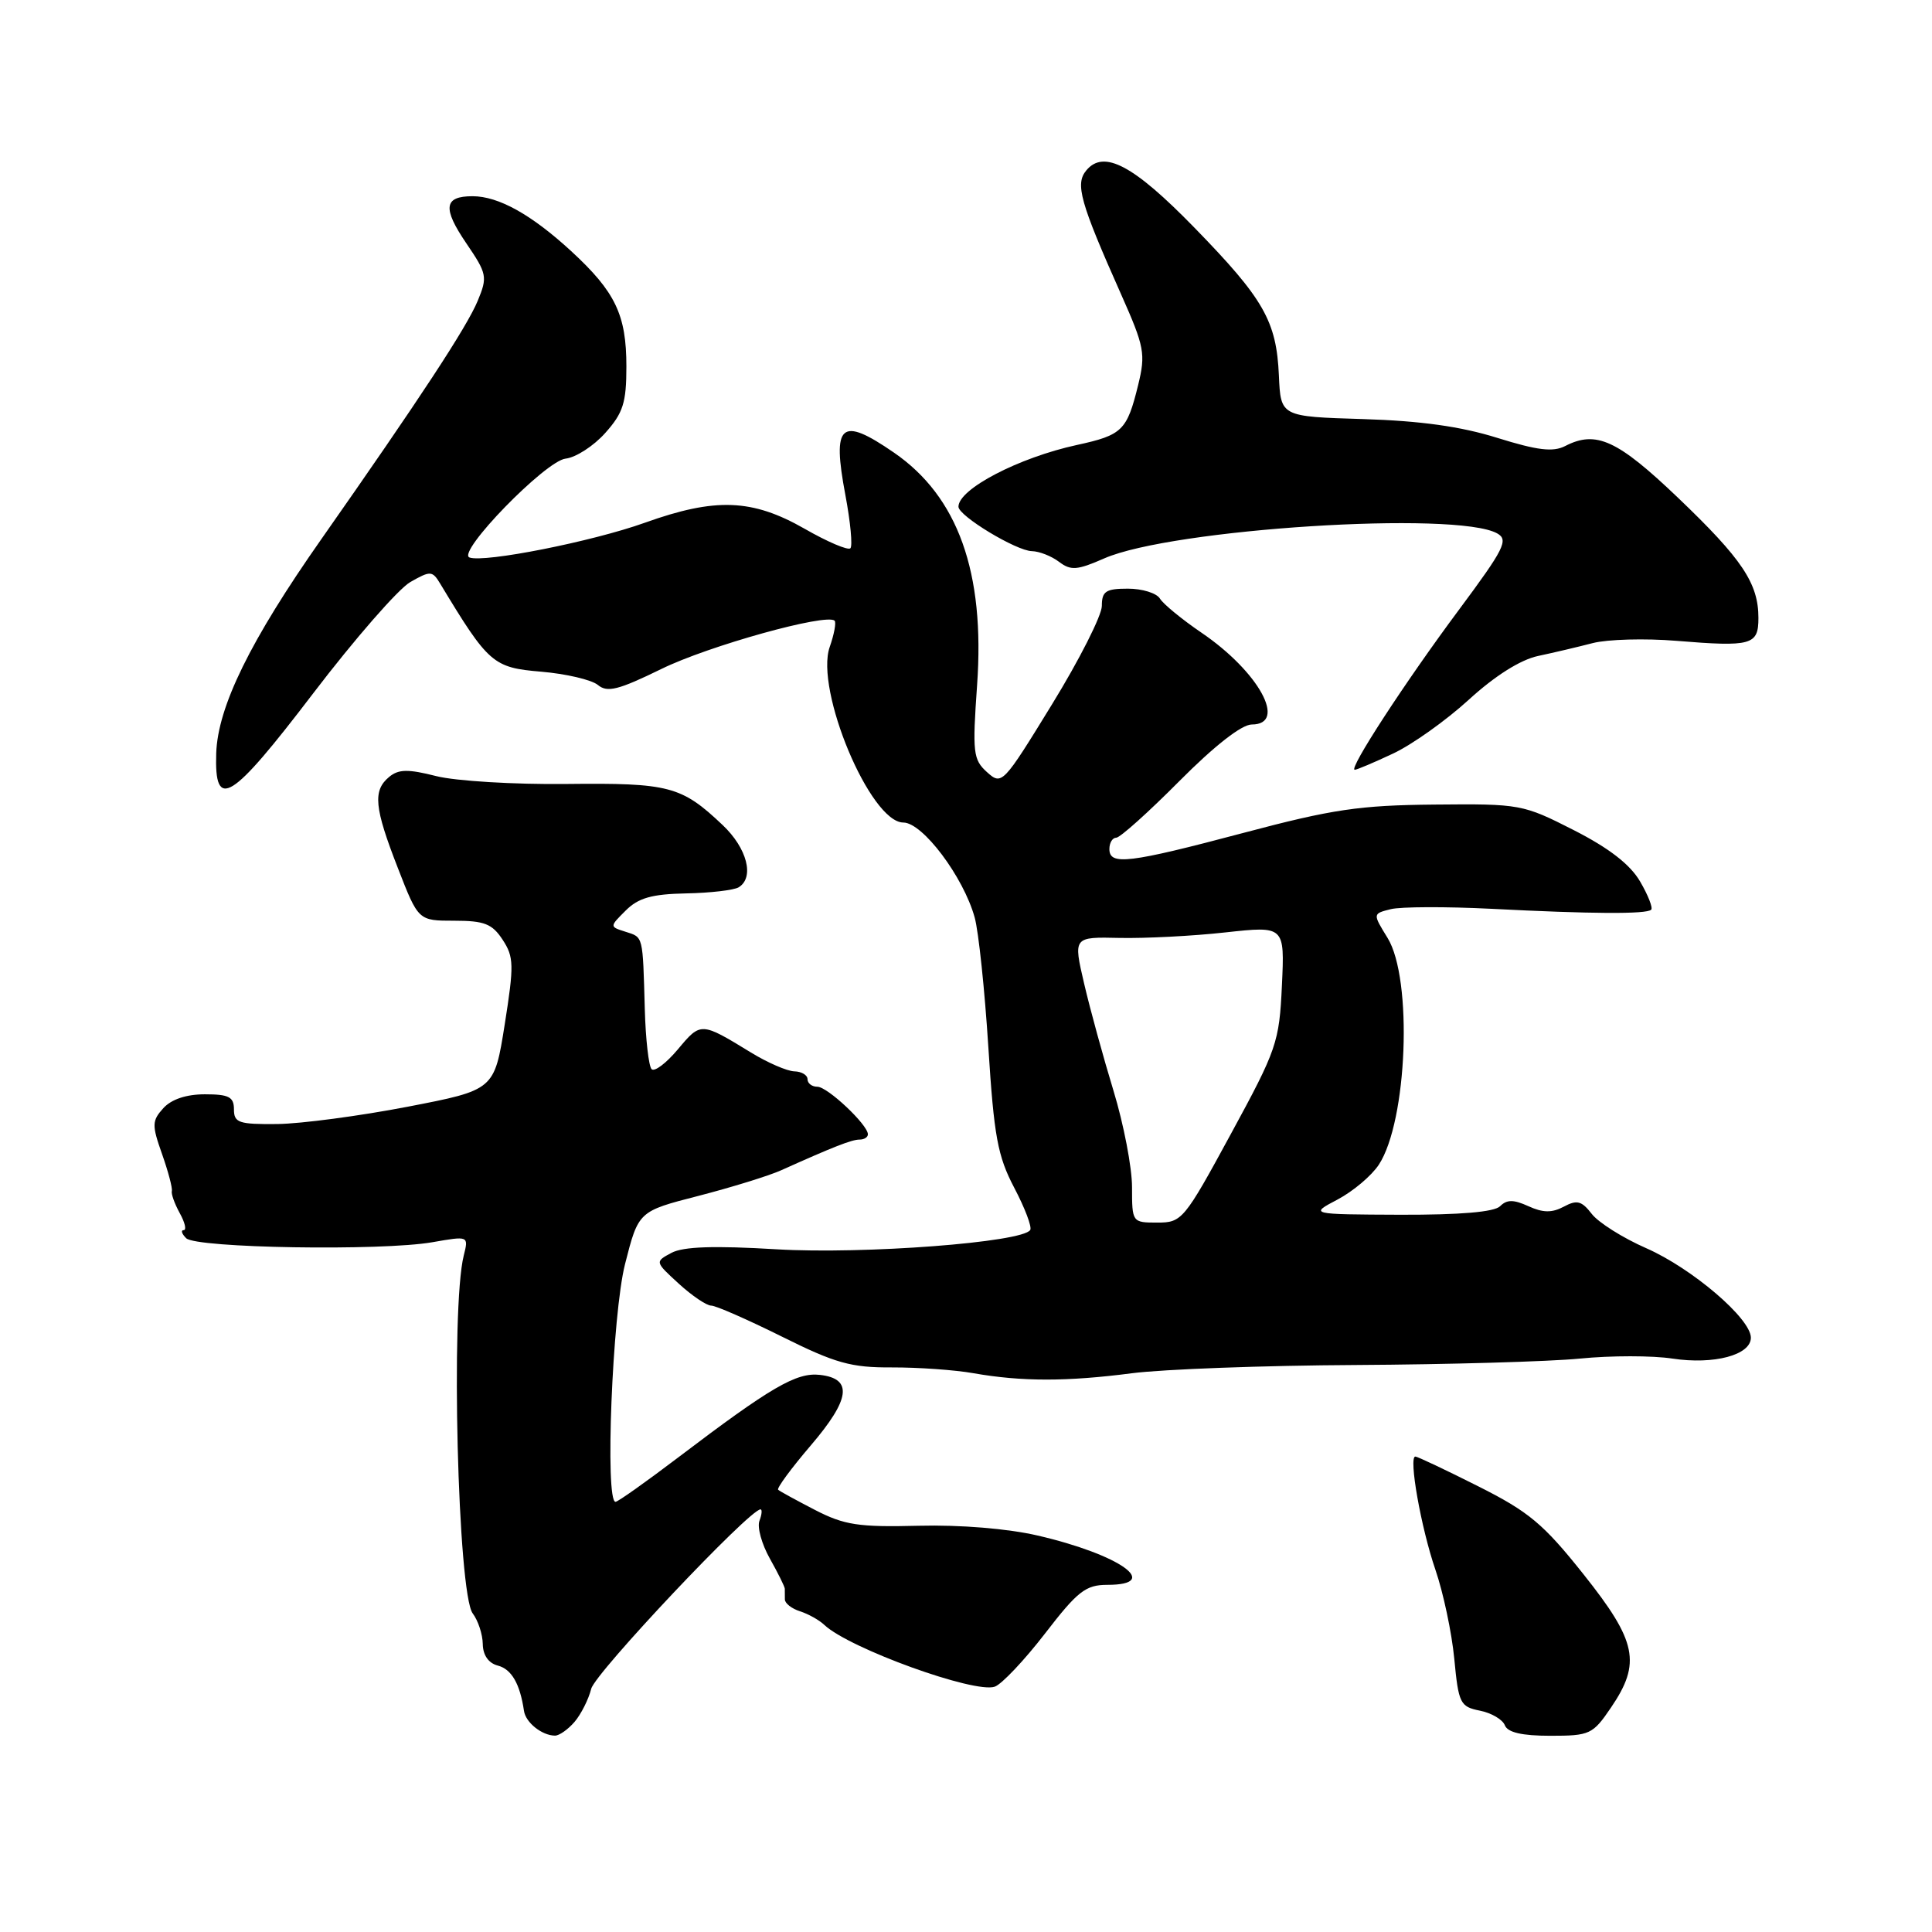 <?xml version="1.0" encoding="UTF-8" standalone="no"?>
<!DOCTYPE svg PUBLIC "-//W3C//DTD SVG 1.1//EN" "http://www.w3.org/Graphics/SVG/1.1/DTD/svg11.dtd" >
<svg xmlns="http://www.w3.org/2000/svg" xmlns:xlink="http://www.w3.org/1999/xlink" version="1.1" viewBox="0 0 256 256">
 <g >
 <path fill="currentColor"
d=" M 76.13 228.16 C 76.99 227.15 77.99 225.17 78.34 223.77 C 78.87 221.66 99.31 200.00 100.77 200.00 C 101.01 200.00 100.95 200.68 100.63 201.52 C 100.31 202.35 100.93 204.60 102.01 206.52 C 103.09 208.44 103.98 210.24 103.99 210.51 C 103.99 210.78 104.00 211.42 104.00 211.93 C 104.00 212.45 104.90 213.15 105.99 213.50 C 107.09 213.85 108.55 214.66 109.24 215.32 C 112.54 218.42 129.15 224.44 131.82 223.49 C 132.74 223.16 135.74 219.99 138.47 216.45 C 142.79 210.84 143.86 210.00 146.72 210.00 C 154.04 210.00 148.39 205.99 137.51 203.47 C 133.57 202.55 127.25 202.03 121.72 202.17 C 113.76 202.37 111.88 202.08 108.00 200.08 C 105.53 198.80 103.32 197.60 103.11 197.40 C 102.89 197.21 104.84 194.56 107.43 191.53 C 112.68 185.39 113.03 182.68 108.65 182.18 C 105.54 181.82 102.18 183.77 89.81 193.16 C 85.58 196.37 81.87 199.00 81.56 199.00 C 80.14 199.00 81.13 174.16 82.82 167.50 C 84.60 160.50 84.60 160.50 92.55 158.46 C 96.92 157.33 101.85 155.81 103.50 155.07 C 110.49 151.93 112.86 151.00 113.90 151.00 C 114.51 151.00 115.00 150.69 115.00 150.30 C 115.00 149.04 109.65 144.00 108.31 144.00 C 107.59 144.00 107.00 143.55 107.00 143.00 C 107.00 142.45 106.21 141.98 105.25 141.96 C 104.29 141.93 101.70 140.81 99.50 139.46 C 92.88 135.41 92.86 135.41 89.85 139.01 C 88.30 140.86 86.73 142.06 86.34 141.67 C 85.96 141.29 85.55 137.72 85.44 133.74 C 85.16 123.85 85.26 124.22 82.88 123.46 C 80.76 122.79 80.76 122.79 82.91 120.65 C 84.58 118.98 86.36 118.47 90.91 118.38 C 94.13 118.32 97.26 117.95 97.88 117.57 C 100.00 116.27 99.00 112.39 95.75 109.32 C 90.29 104.15 88.68 103.73 75.07 103.88 C 68.16 103.96 60.39 103.49 57.81 102.84 C 54.07 101.89 52.81 101.91 51.56 102.95 C 49.38 104.76 49.59 107.00 52.72 115.02 C 55.43 122.00 55.43 122.00 60.19 122.00 C 64.18 122.00 65.22 122.41 66.60 124.52 C 68.10 126.80 68.12 127.88 66.88 135.73 C 65.50 144.43 65.50 144.43 54.00 146.65 C 47.67 147.87 39.91 148.90 36.75 148.94 C 31.65 148.99 31.00 148.78 31.00 147.00 C 31.00 145.35 30.33 145.00 27.15 145.00 C 24.69 145.00 22.71 145.66 21.64 146.84 C 20.13 148.51 20.11 149.07 21.47 152.91 C 22.29 155.23 22.87 157.44 22.77 157.81 C 22.66 158.19 23.14 159.51 23.82 160.75 C 24.51 161.99 24.74 163.00 24.34 163.00 C 23.93 163.00 24.08 163.48 24.67 164.07 C 25.98 165.38 50.54 165.78 57.30 164.60 C 62.10 163.76 62.10 163.76 61.45 166.36 C 59.70 173.30 60.66 211.18 62.64 213.79 C 63.35 214.73 63.95 216.55 63.97 217.84 C 63.99 219.32 64.73 220.38 65.97 220.70 C 67.79 221.18 68.90 223.11 69.43 226.70 C 69.65 228.24 71.80 229.96 73.53 229.98 C 74.09 229.99 75.26 229.17 76.13 228.16 Z  M 213.46 226.27 C 217.49 220.35 216.90 217.49 209.83 208.61 C 204.51 201.92 202.58 200.31 195.85 196.93 C 191.56 194.77 187.82 193.00 187.54 193.00 C 186.62 193.00 188.29 202.44 190.20 208.00 C 191.24 211.03 192.37 216.34 192.70 219.80 C 193.26 225.71 193.48 226.15 196.09 226.67 C 197.62 226.97 199.11 227.85 199.40 228.61 C 199.77 229.56 201.67 230.00 205.43 230.00 C 210.66 230.00 211.05 229.82 213.46 226.27 Z  M 150.00 181.96 C 154.12 181.43 167.49 180.93 179.69 180.87 C 191.90 180.80 205.24 180.42 209.34 180.02 C 213.44 179.61 218.96 179.61 221.61 180.02 C 227.11 180.85 232.00 179.55 232.00 177.25 C 232.00 174.72 224.23 168.08 218.15 165.40 C 215.04 164.04 211.78 161.98 210.91 160.84 C 209.58 159.12 208.95 158.95 207.21 159.89 C 205.65 160.72 204.46 160.71 202.53 159.83 C 200.55 158.93 199.67 158.93 198.77 159.83 C 198.00 160.60 193.49 160.98 185.55 160.96 C 173.50 160.91 173.50 160.91 177.24 158.94 C 179.30 157.85 181.75 155.78 182.70 154.33 C 186.49 148.56 187.21 129.71 183.86 124.28 C 181.88 121.07 181.88 121.07 184.28 120.47 C 185.60 120.14 191.59 120.12 197.59 120.42 C 210.84 121.10 218.19 121.15 218.79 120.54 C 219.04 120.30 218.38 118.61 217.32 116.80 C 216.01 114.55 213.21 112.38 208.54 110.00 C 201.80 106.57 201.44 106.50 190.09 106.61 C 180.14 106.70 176.55 107.23 164.77 110.36 C 149.54 114.40 147.00 114.70 147.00 112.50 C 147.00 111.67 147.41 111.00 147.91 111.00 C 148.41 111.00 152.18 107.62 156.27 103.50 C 160.91 98.83 164.53 96.00 165.86 96.00 C 170.64 96.00 166.81 89.00 159.18 83.82 C 156.61 82.07 154.14 80.04 153.70 79.32 C 153.26 78.59 151.35 78.00 149.45 78.00 C 146.52 78.00 146.00 78.35 146.00 80.29 C 146.00 81.54 143.03 87.42 139.39 93.34 C 132.89 103.93 132.75 104.08 130.78 102.31 C 128.94 100.65 128.84 99.72 129.47 90.78 C 130.53 75.84 126.94 65.81 118.45 59.97 C 111.39 55.11 110.23 56.13 112.02 65.61 C 112.69 69.17 112.99 72.34 112.68 72.65 C 112.37 72.96 109.64 71.80 106.61 70.06 C 99.68 66.10 94.80 65.91 85.43 69.27 C 78.47 71.76 64.18 74.59 62.21 73.87 C 60.45 73.22 72.29 61.05 74.95 60.77 C 76.30 60.62 78.67 59.09 80.20 57.37 C 82.57 54.72 83.00 53.36 83.00 48.57 C 83.00 41.72 81.55 38.68 75.69 33.28 C 70.43 28.44 66.06 26.00 62.61 26.00 C 58.82 26.00 58.61 27.57 61.79 32.24 C 64.53 36.27 64.62 36.68 63.30 39.86 C 61.85 43.36 55.60 52.87 42.60 71.41 C 33.16 84.86 28.86 93.63 28.65 99.81 C 28.40 107.54 30.57 106.20 41.50 91.87 C 47.00 84.66 52.79 78.03 54.36 77.13 C 57.06 75.59 57.29 75.61 58.36 77.39 C 64.72 87.93 65.34 88.47 71.69 89.00 C 74.99 89.28 78.38 90.07 79.22 90.76 C 80.47 91.80 81.93 91.43 87.62 88.65 C 93.86 85.58 109.55 81.22 110.59 82.25 C 110.82 82.48 110.53 84.05 109.94 85.73 C 107.96 91.42 115.32 108.98 119.70 108.99 C 122.26 109.00 127.66 116.19 129.15 121.57 C 129.67 123.45 130.48 131.18 130.96 138.74 C 131.71 150.57 132.19 153.19 134.39 157.38 C 135.80 160.06 136.76 162.58 136.51 162.98 C 135.50 164.62 114.41 166.22 102.92 165.54 C 94.60 165.04 90.53 165.18 88.97 166.01 C 86.77 167.19 86.77 167.19 89.95 170.10 C 91.69 171.69 93.62 173.00 94.24 173.00 C 94.85 173.00 99.06 174.85 103.61 177.11 C 110.70 180.64 112.76 181.22 118.18 181.19 C 121.66 181.18 126.53 181.52 129.00 181.96 C 135.39 183.08 141.37 183.08 150.00 181.96 Z  M 184.59 99.85 C 187.11 98.67 191.62 95.46 194.63 92.71 C 198.07 89.56 201.46 87.42 203.80 86.92 C 205.83 86.49 209.10 85.72 211.06 85.21 C 213.02 84.71 217.98 84.57 222.09 84.91 C 232.12 85.73 233.00 85.48 233.00 81.88 C 233.00 77.29 230.84 74.07 222.33 65.94 C 214.33 58.30 211.49 56.99 207.40 59.10 C 205.78 59.93 203.73 59.68 198.40 58.02 C 193.59 56.51 188.20 55.76 180.60 55.53 C 169.70 55.20 169.70 55.20 169.46 49.76 C 169.14 42.54 167.46 39.60 158.25 30.15 C 150.19 21.88 146.25 19.79 143.94 22.58 C 142.44 24.38 143.11 26.77 148.56 39.02 C 151.65 45.97 151.82 46.88 150.81 51.02 C 149.33 57.05 148.72 57.65 142.70 58.96 C 134.97 60.64 127.00 64.80 127.00 67.14 C 127.00 68.36 134.66 72.99 136.73 73.03 C 137.70 73.05 139.32 73.68 140.32 74.44 C 141.89 75.63 142.72 75.57 146.32 73.99 C 155.26 70.07 193.00 67.66 198.39 70.68 C 199.92 71.54 199.33 72.71 193.31 80.81 C 186.20 90.36 178.62 102.00 179.51 102.00 C 179.79 102.00 182.08 101.03 184.59 99.85 Z  M 150.00 157.30 C 150.00 154.72 148.90 148.98 147.55 144.55 C 146.20 140.12 144.44 133.72 143.65 130.32 C 142.21 124.14 142.21 124.14 148.36 124.28 C 151.73 124.35 158.04 124.03 162.36 123.55 C 170.23 122.69 170.23 122.69 169.86 130.59 C 169.51 138.12 169.19 139.06 163.10 150.25 C 156.91 161.65 156.61 162.00 153.36 162.00 C 150.02 162.00 150.00 161.97 150.00 157.30 Z "/>
</g>
</svg>